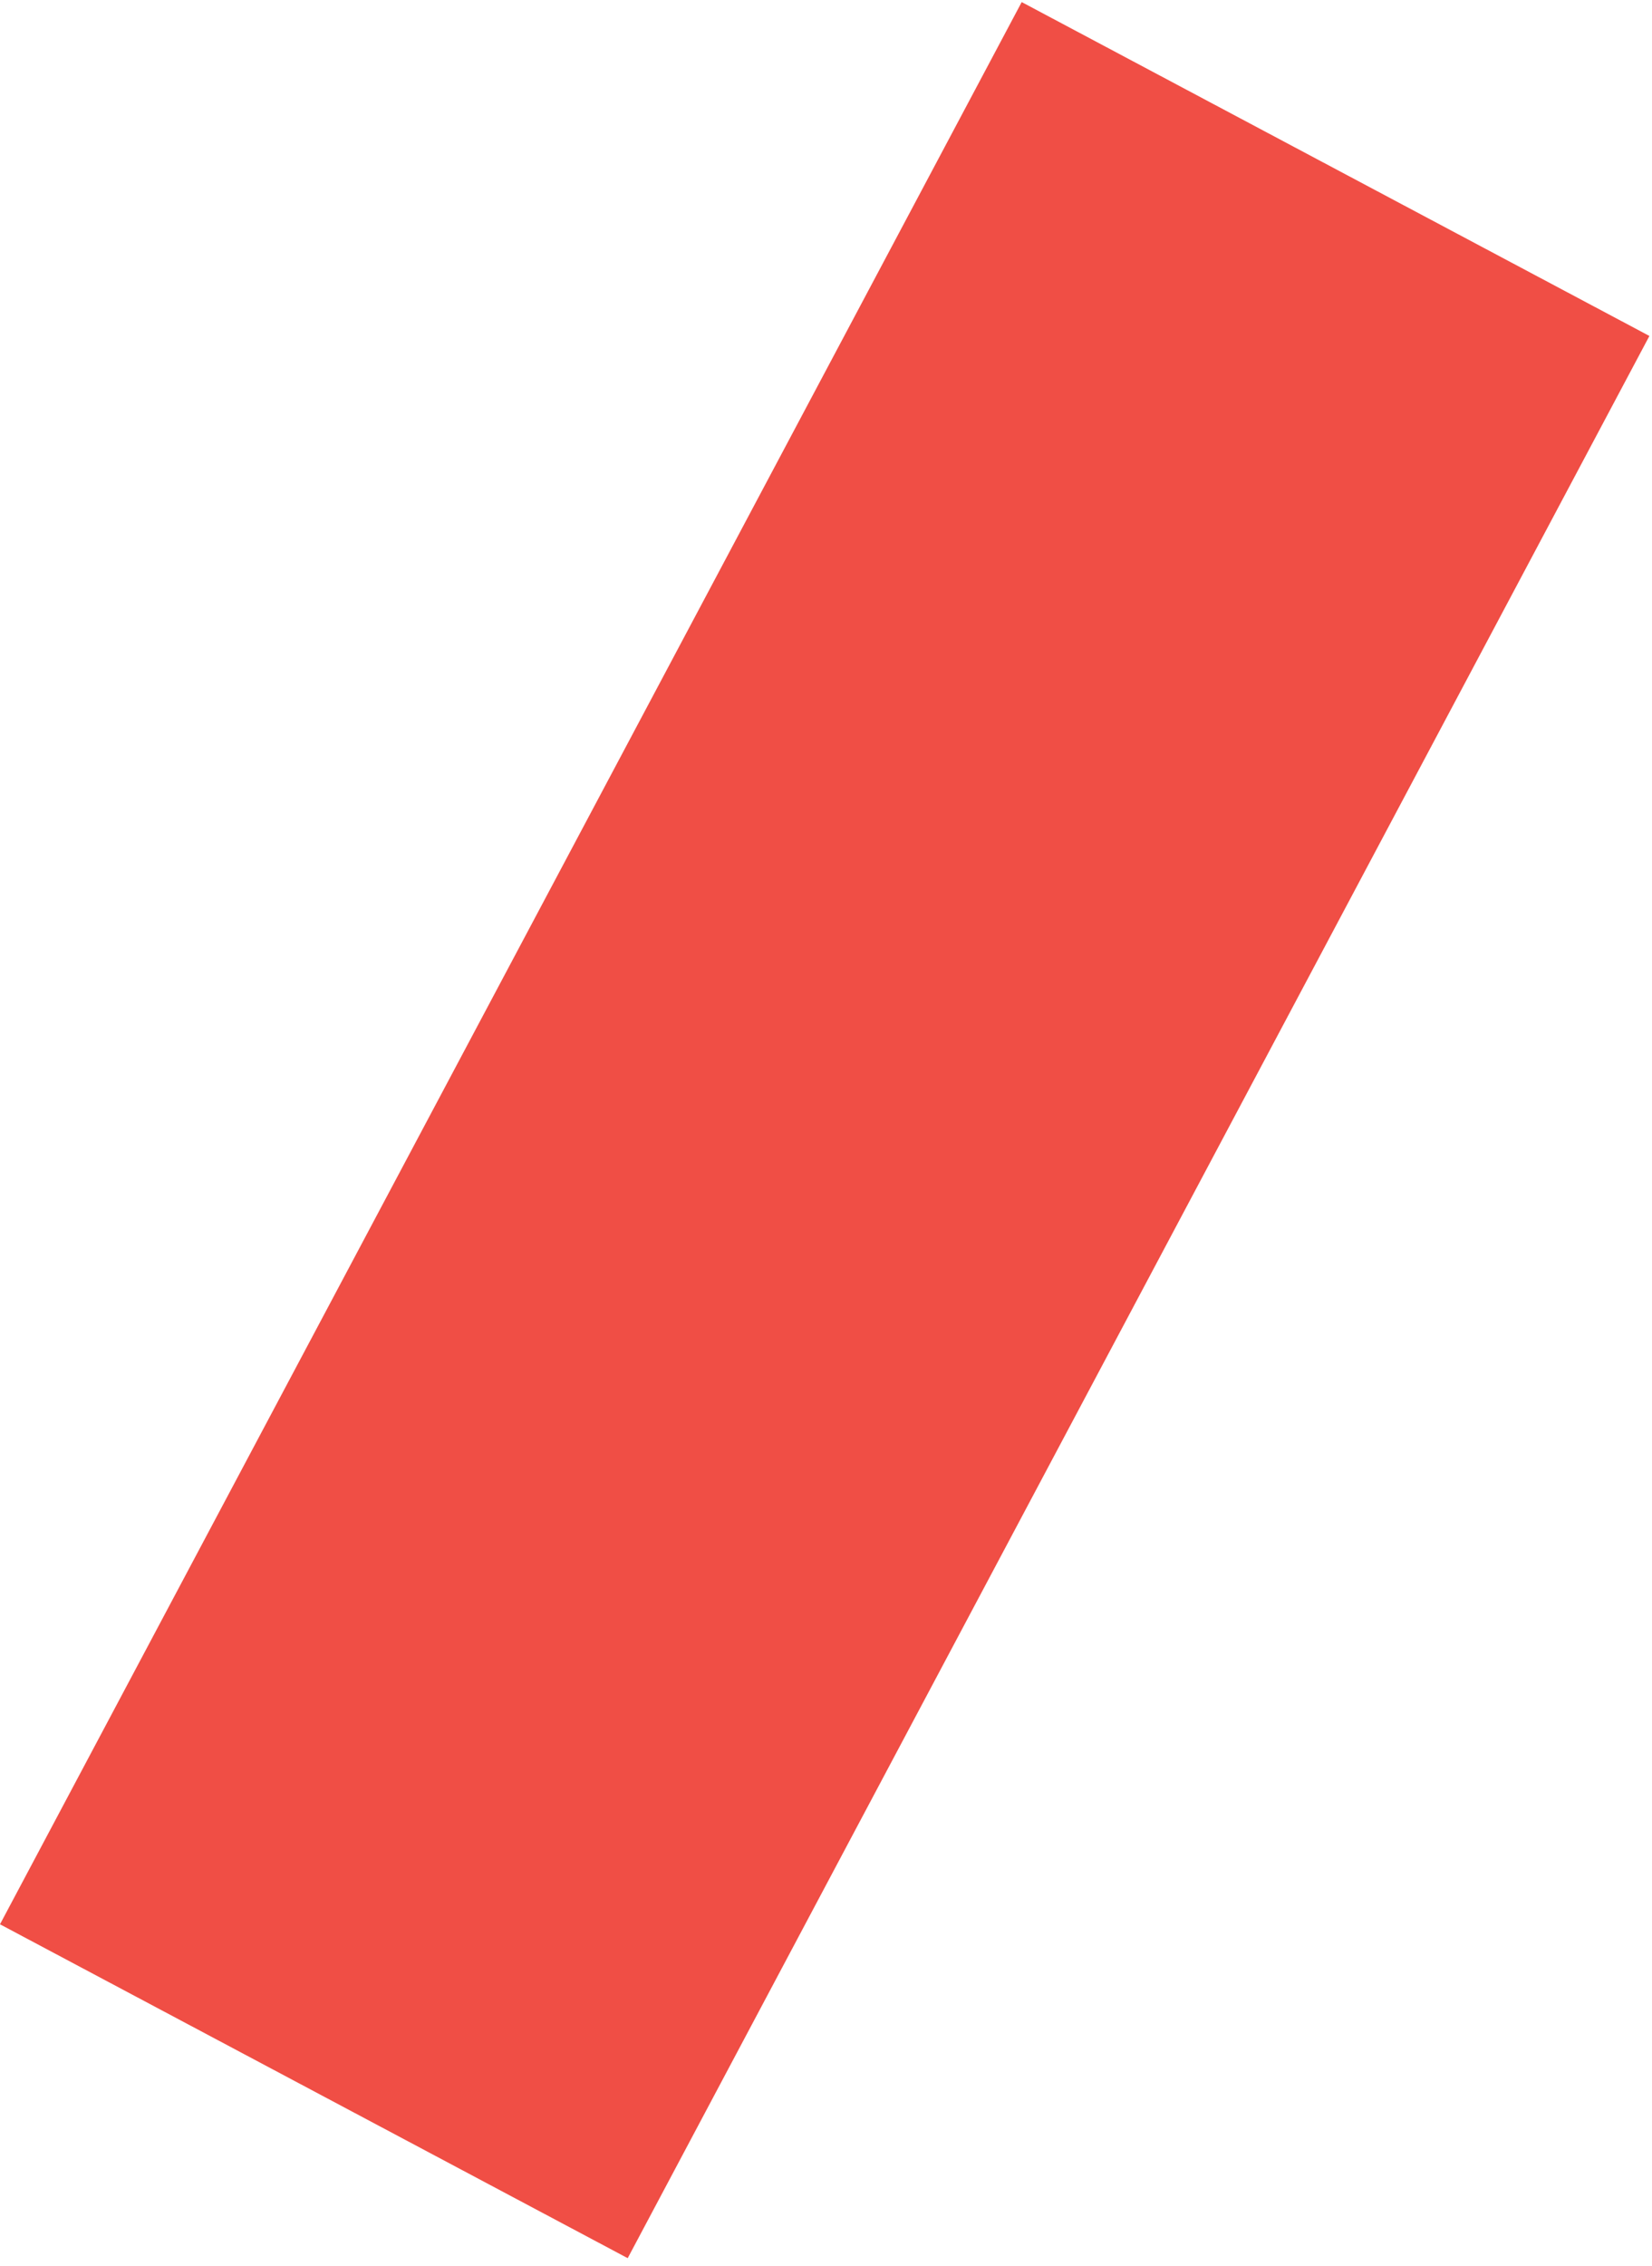 <?xml version="1.0" encoding="UTF-8"?>
<svg width="167px" height="229px" viewBox="0 0 167 229" version="1.1" xmlns="http://www.w3.org/2000/svg" xmlns:xlink="http://www.w3.org/1999/xlink">
    <!-- Generator: Sketch 50.2 (55047) - http://www.bohemiancoding.com/sketch -->
    <title>contact_fragment-3</title>
    <desc>Created with Sketch.</desc>
    <defs></defs>
    <g id="Mainsite-Update" stroke="none" stroke-width="1" fill="none" fill-rule="evenodd">
        <g id="v2-Contact" transform="translate(-50, -328)" fill="#F04E45">
            <g id="bg" style="mix-blend-mode: multiply;" transform="translate(50, 16)">
                <rect id="contact_fragment-3" transform="translate(83.369, 426.205) rotate(-62) translate(-83.369, -426.205) " x="-26.631" y="390.271" width="220" height="71.867"></rect>
            </g>
        </g>
    </g>
</svg>